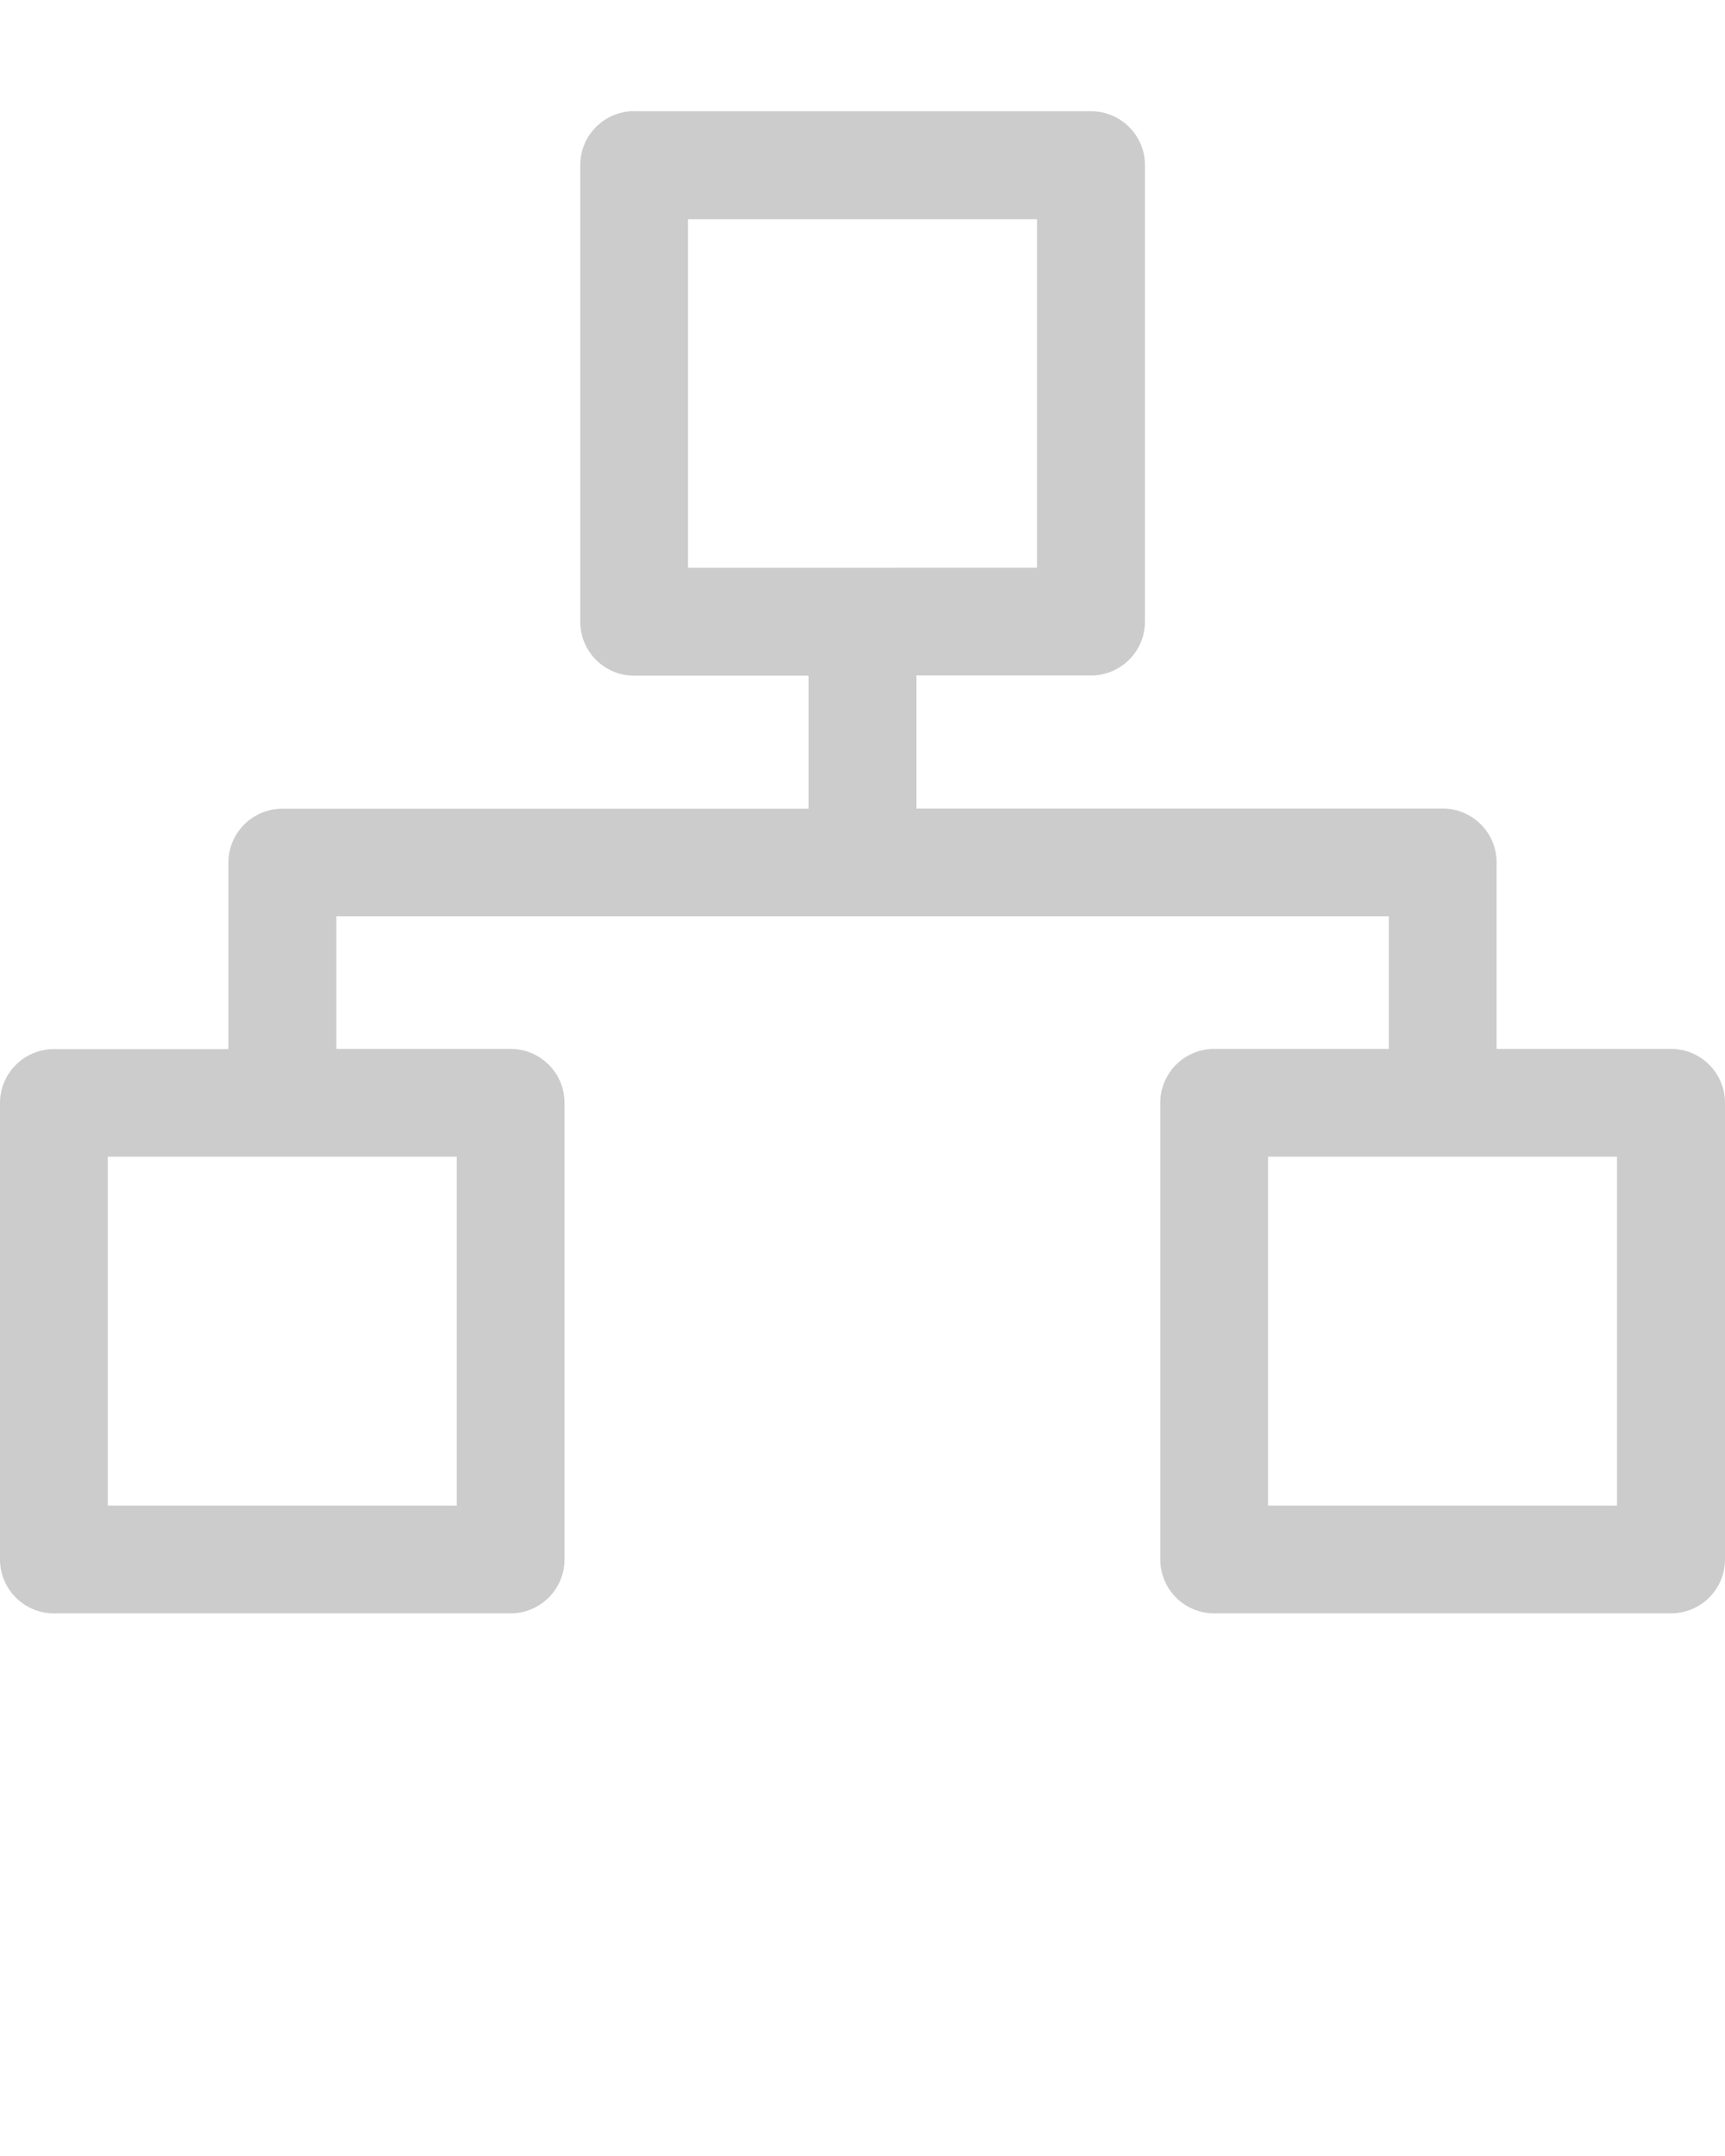 <svg xmlns:dc="http://purl.org/dc/elements/1.1/" xmlns:cc="http://creativecommons.org/ns#" xmlns:rdf="http://www.w3.org/1999/02/22-rdf-syntax-ns#" xmlns:svg="http://www.w3.org/2000/svg" xmlns="http://www.w3.org/2000/svg" xmlns:sodipodi="http://sodipodi.sourceforge.net/DTD/sodipodi-0.dtd" xmlns:inkscape="http://www.inkscape.org/namespaces/inkscape" viewBox="0 0 8.467 10.583" version="1.1" x="0px" y="0px"><svg:g><svg:path style="color:#000000;font-style:normal;font-variant:normal;font-weight:normal;font-stretch:normal;font-size:medium;line-height:normal;font-family:sans-serif;font-variant-ligatures:normal;font-variant-position:normal;font-variant-caps:normal;font-variant-numeric:normal;font-variant-alternates:normal;font-feature-settings:normal;text-indent:0;text-align:start;text-decoration:none;text-decoration-line:none;text-decoration-style:solid;text-decoration-color:#000000;letter-spacing:normal;word-spacing:normal;text-transform:none;writing-mode:lr-tb;direction:ltr;text-orientation:mixed;dominant-baseline:auto;baseline-shift:baseline;text-anchor:start;white-space:normal;shape-padding:0;clip-rule:nonzero;display:inline;overflow:visible;visibility:visible;opacity:1;isolation:auto;mix-blend-mode:normal;color-interpolation:sRGB;color-interpolation-filters:linearRGB;solid-color:#000000;solid-opacity:1;vector-effect:none;fill:#cccccc;fill-opacity:1;fill-rule:nonzero;stroke:none;stroke-width:0.529;stroke-linecap:round;stroke-linejoin:round;stroke-miterlimit:4;stroke-dasharray:none;stroke-dashoffset:0;stroke-opacity:1;color-rendering:auto;image-rendering:auto;shape-rendering:auto;text-rendering:auto;enable-background:accumulate" d="m 3.086,0.547 a 0.265,0.265 0 0 0 -0.238,0.264 V 3.053 a 0.265,0.265 0 0 0 0.266,0.264 h 0.855 v 0.653 H 1.385 a 0.265,0.265 0 0 0 -0.264,0.264 v 0.916 H 0.264 A 0.265,0.265 0 0 0 3.1829359e-7,5.414 v 2.24 A 0.265,0.265 0 0 0 0.264,7.92 H 2.506 A 0.265,0.265 0 0 0 2.771,7.654 V 5.414 A 0.265,0.265 0 0 0 2.506,5.149 h -0.855 v -0.651 h 5.166 v 0.651 H 5.961 a 0.265,0.265 0 0 0 -0.266,0.266 v 2.24 A 0.265,0.265 0 0 0 5.961,7.92 H 8.201 A 0.265,0.265 0 0 0 8.467,7.654 V 5.414 A 0.265,0.265 0 0 0 8.201,5.149 H 7.346 V 4.232 A 0.265,0.265 0 0 0 7.082,3.969 H 4.498 v -0.653 h 0.856 a 0.265,0.265 0 0 0 0.266,-0.264 V 0.81 a 0.265,0.265 0 0 0 -0.266,-0.264 H 3.114 a 0.265,0.265 0 0 0 -0.027,0 z M 3.377,1.076 h 1.713 v 1.711 H 3.377 Z M 0.529,5.678 H 2.242 v 1.713 H 0.529 Z m 5.695,0 h 1.713 v 1.713 H 6.224 Z"/></svg:g></svg>